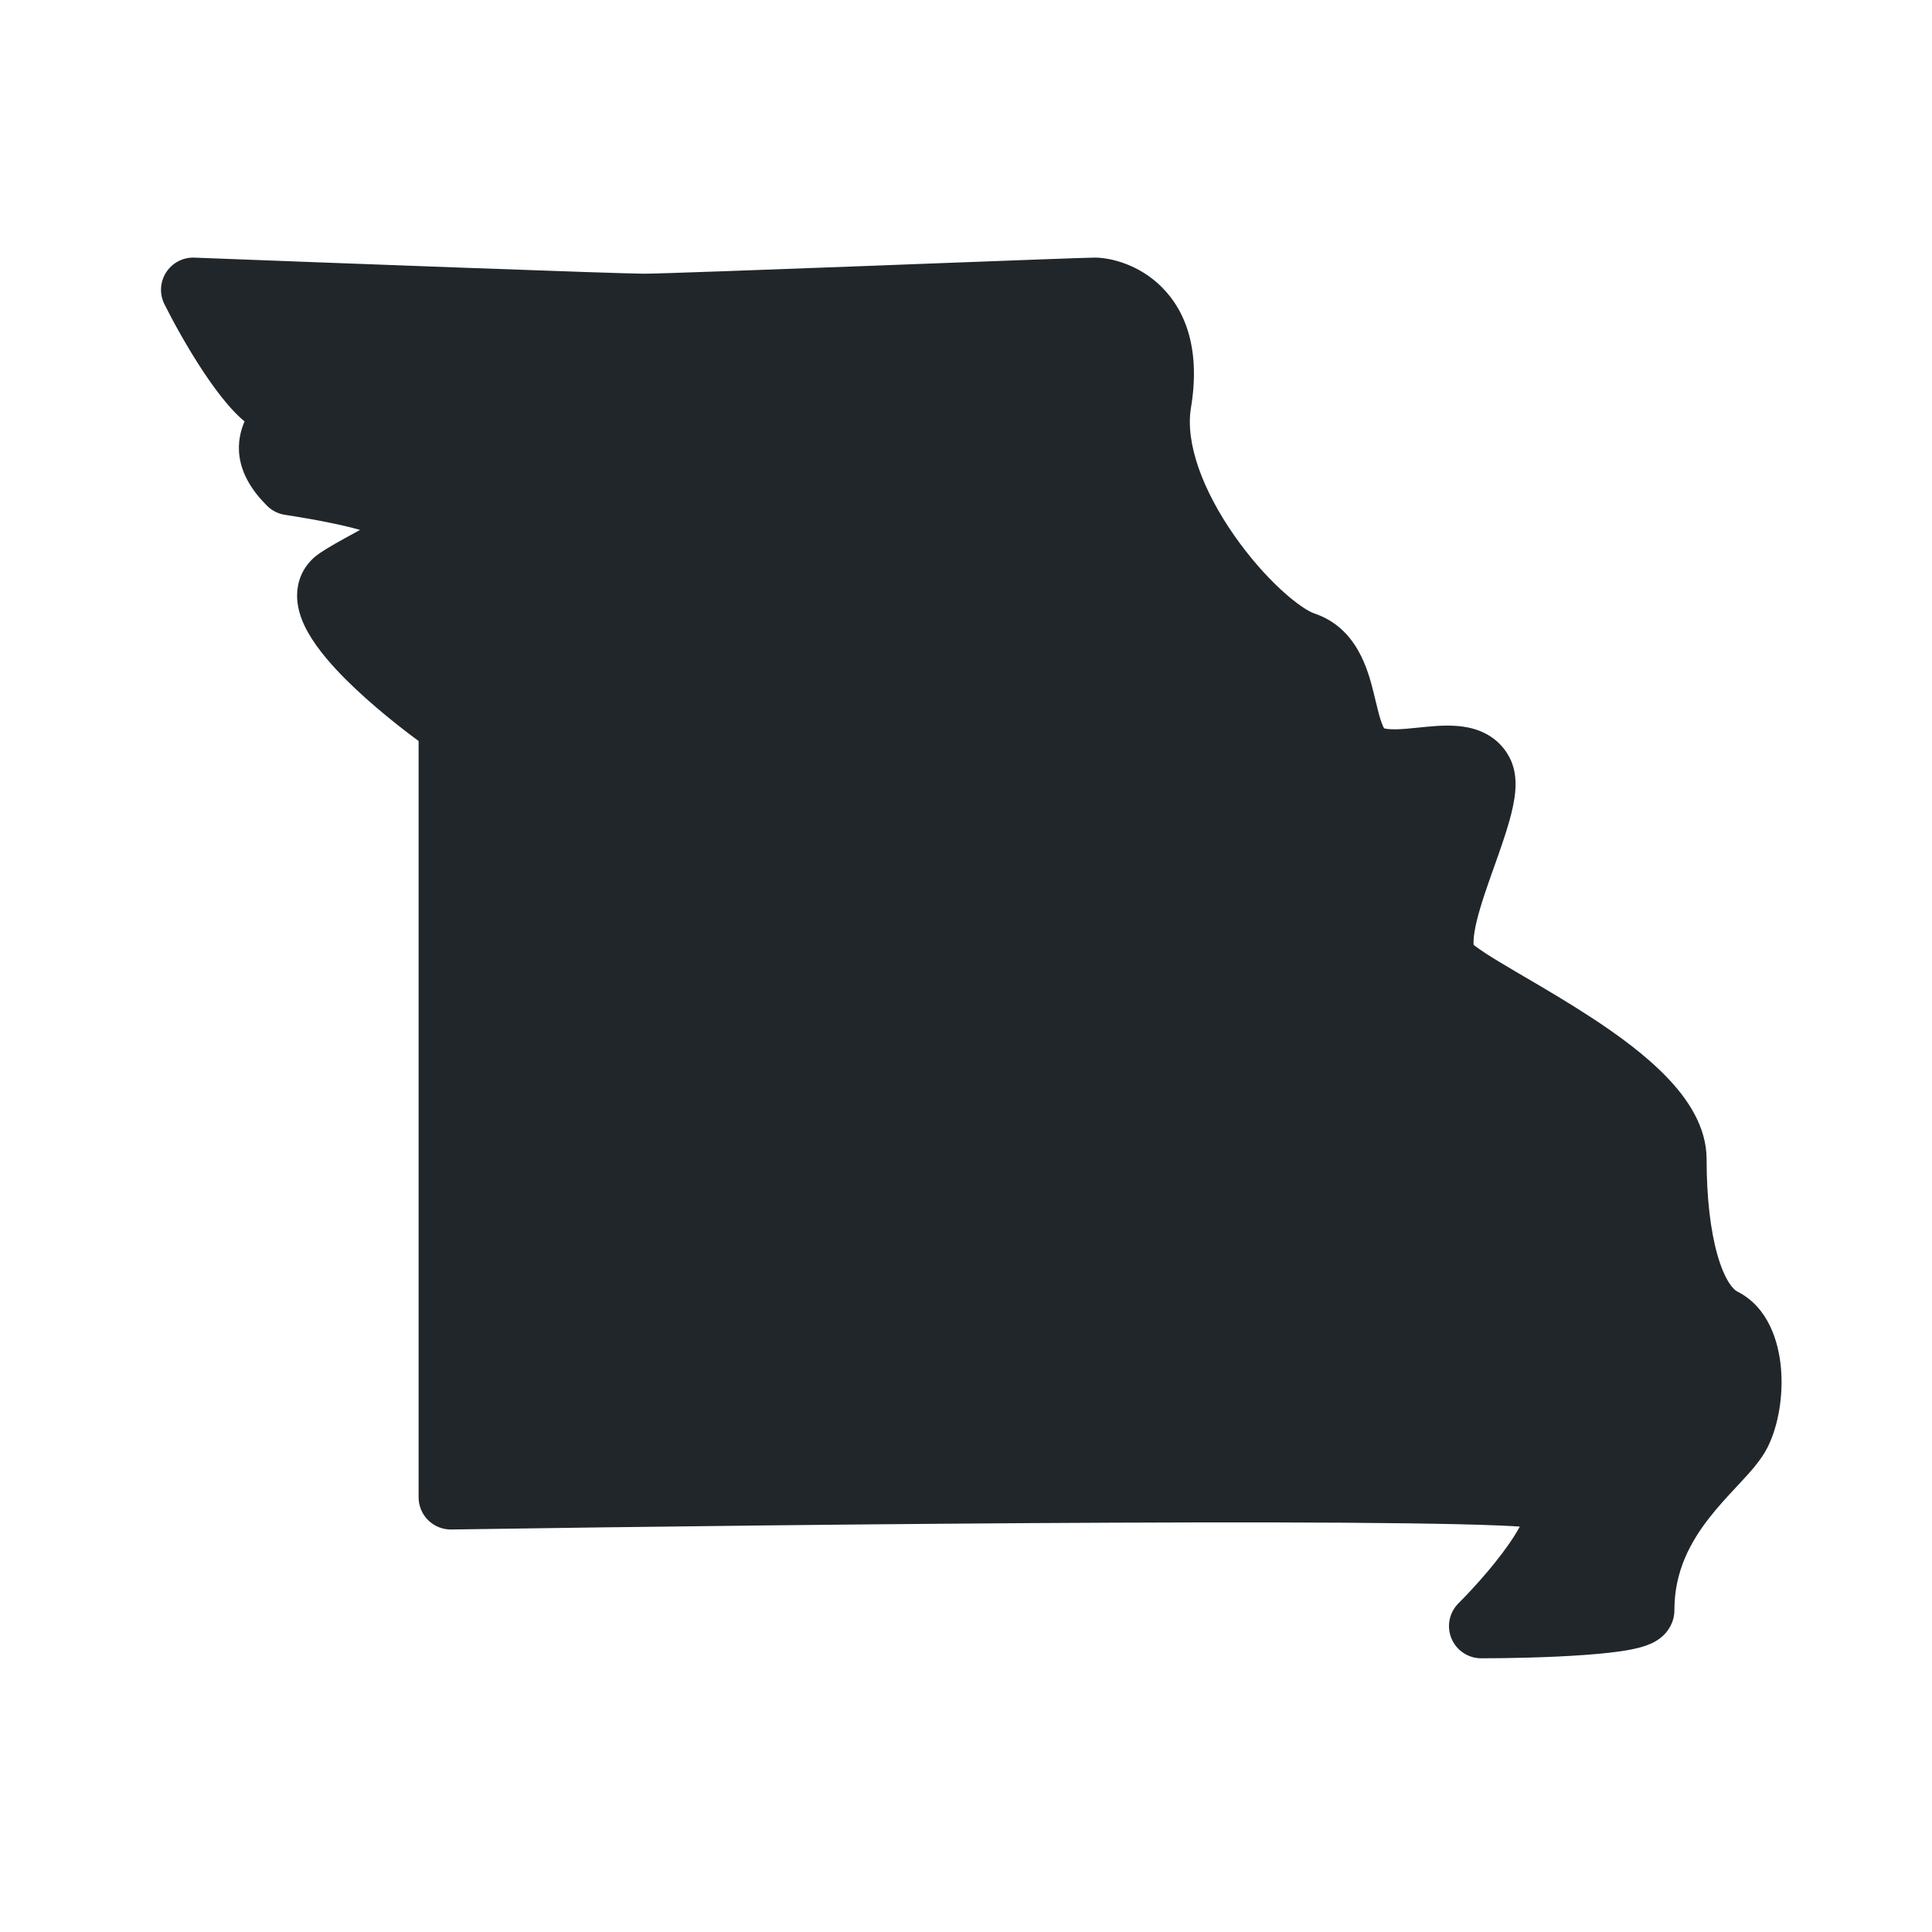 <svg width="60" height="60" viewBox="0 0 60 60" fill="none" xmlns="http://www.w3.org/2000/svg">
<path d="M20 9.5C19.294 9.5 12.298 9.24 7.687 9.065C6.927 9.036 6.425 9.828 6.821 10.476C7.361 11.36 8.007 12.253 8.5 12.5C9.444 12.972 7.715 13.444 8.779 14.757C8.913 14.922 9.12 15.018 9.33 15.052C15.379 16.035 11.974 17.017 10.5 18C9.396 18.736 11.877 20.941 13.578 22.197C13.841 22.39 14 22.694 14 23.021V45.484C14 46.043 14.456 46.493 15.014 46.485C26.145 46.32 46.836 46.112 48 46.5C48.713 46.738 48.285 47.693 47.575 48.673C47.053 49.395 47.524 50.486 48.413 50.443C49.759 50.376 51 50.244 51 50C51 47 53.5 45.5 54 44.5C54.5 43.5 54.5 41.5 53.5 41C52.5 40.5 52 38.5 52 36C52 33.5 46 31 45 30C44 29 46.5 25 46 24C45.5 23 43.5 24 42.5 23.5C41.5 23 42 20.5 40.5 20C39 19.5 35.5 15.5 36 12.5C36.5 9.5 34.5 9 34 9C33.5 9 21 9.5 20 9.5Z" fill="#21262A"/>
<path d="M29.708 39.724V31.228H26.744L24.896 36.676H24.848L22.916 31.228H20V39.724H21.932L21.884 33.712H21.92L24.068 39.724H25.508L27.716 33.712H27.752L27.704 39.724H29.708Z" fill="#21262A"/>
<path d="M40.317 35.44C40.317 32.716 38.349 31 35.685 31C33.033 31 31.065 32.716 31.065 35.44C31.065 38.128 33.033 39.952 35.685 39.952C38.349 39.952 40.317 38.128 40.317 35.44ZM38.121 35.44C38.121 36.976 37.113 38.08 35.685 38.08C34.257 38.08 33.261 36.976 33.261 35.44C33.261 33.952 34.245 32.848 35.685 32.848C37.125 32.848 38.121 33.952 38.121 35.44Z" fill="#21262A"/>
<path fill-rule="evenodd" clip-rule="evenodd" d="M5.16 8.458C5.351 8.161 5.685 7.987 6.038 8.001C10.392 8.168 19.226 8.5 20 8.5C20.475 8.5 23.818 8.376 27.15 8.251C27.713 8.229 28.275 8.208 28.823 8.187C31.475 8.087 33.772 8 34 8C34.464 8 35.361 8.197 36.082 8.918C36.86 9.696 37.277 10.923 36.986 12.664C36.803 13.767 37.362 15.239 38.321 16.616C38.782 17.279 39.297 17.864 39.773 18.305C40.276 18.771 40.648 18.995 40.816 19.051C42.146 19.495 42.487 20.823 42.658 21.508C42.685 21.619 42.71 21.719 42.732 21.812C42.797 22.082 42.845 22.281 42.913 22.461C42.944 22.545 42.969 22.593 42.985 22.619C43.041 22.635 43.158 22.654 43.375 22.649C43.577 22.644 43.773 22.624 44.008 22.6C44.112 22.589 44.224 22.578 44.347 22.567C44.69 22.535 45.149 22.504 45.579 22.59C46.052 22.684 46.59 22.945 46.894 23.553C47.081 23.925 47.08 24.321 47.056 24.593C47.029 24.888 46.958 25.197 46.877 25.488C46.752 25.934 46.57 26.446 46.398 26.93C46.349 27.066 46.302 27.201 46.256 27.33C46.036 27.959 45.862 28.508 45.792 28.941C45.76 29.14 45.758 29.27 45.765 29.344C45.833 29.399 45.95 29.485 46.133 29.604C46.372 29.76 46.672 29.939 47.023 30.146C47.13 30.209 47.242 30.275 47.357 30.342C47.983 30.709 48.715 31.138 49.422 31.601C50.256 32.145 51.111 32.772 51.768 33.456C52.401 34.115 53 34.981 53 36C53 37.194 53.121 38.219 53.337 38.975C53.569 39.788 53.841 40.053 53.947 40.106C54.93 40.597 55.237 41.691 55.308 42.472C55.384 43.309 55.242 44.251 54.894 44.947C54.693 45.35 54.332 45.74 54.053 46.04C54.012 46.084 53.97 46.129 53.929 46.173C53.651 46.472 53.37 46.773 53.099 47.118C52.489 47.894 52 48.806 52 50C52 50.406 51.782 50.677 51.637 50.809C51.496 50.938 51.347 51.012 51.252 51.053C51.056 51.139 50.834 51.192 50.643 51.229C50.245 51.306 49.728 51.359 49.197 51.397C48.122 51.475 46.846 51.5 46 51.5C45.596 51.5 45.231 51.256 45.076 50.883C44.921 50.509 45.007 50.079 45.293 49.793C45.853 49.233 46.593 48.394 47.04 47.681C47.104 47.58 47.156 47.489 47.199 47.409C47.03 47.398 46.829 47.387 46.596 47.377C45.874 47.346 44.887 47.324 43.691 47.308C41.303 47.276 38.113 47.273 34.617 47.288C27.626 47.317 19.43 47.417 14.015 47.5C13.748 47.504 13.489 47.401 13.298 47.212C13.107 47.025 13 46.768 13 46.5V23.013C12.189 22.415 11.189 21.597 10.442 20.793C10.014 20.331 9.586 19.789 9.373 19.236C9.264 18.952 9.179 18.583 9.256 18.185C9.34 17.751 9.593 17.403 9.945 17.168C10.232 16.977 10.613 16.768 10.94 16.59C11.025 16.544 11.107 16.499 11.182 16.457C10.673 16.313 9.922 16.154 8.848 15.988C8.638 15.956 8.443 15.857 8.293 15.707C7.826 15.24 7.521 14.741 7.44 14.192C7.373 13.734 7.48 13.356 7.594 13.088C7.402 12.928 7.231 12.747 7.086 12.58C6.815 12.266 6.548 11.896 6.303 11.526C5.814 10.785 5.369 9.974 5.106 9.447C4.948 9.131 4.968 8.755 5.16 8.458ZM8.068 13.403C8.068 13.403 8.066 13.402 8.062 13.399C8.067 13.402 8.068 13.403 8.068 13.403ZM7.83 12.623C7.832 12.62 7.832 12.618 7.832 12.618C7.833 12.618 7.832 12.62 7.83 12.623ZM27.225 10.249C23.932 10.374 20.525 10.5 20 10.5C19.276 10.5 12.348 10.243 7.744 10.067C7.818 10.187 7.895 10.307 7.972 10.424C8.19 10.754 8.404 11.046 8.598 11.27C8.695 11.382 8.778 11.466 8.846 11.527C8.909 11.582 8.942 11.602 8.947 11.605C8.948 11.606 8.948 11.606 8.947 11.606C9.144 11.704 9.393 11.861 9.573 12.126C9.782 12.433 9.823 12.768 9.775 13.055C9.736 13.293 9.636 13.488 9.588 13.58C9.544 13.663 9.525 13.696 9.51 13.723C9.495 13.749 9.484 13.768 9.457 13.822C9.434 13.869 9.424 13.895 9.421 13.907C9.426 13.926 9.446 13.979 9.511 14.068C10.949 14.303 11.951 14.551 12.594 14.836C12.927 14.985 13.306 15.203 13.551 15.559C13.685 15.755 13.78 15.994 13.793 16.266C13.805 16.532 13.736 16.765 13.644 16.947C13.477 17.281 13.203 17.519 13.005 17.67C12.787 17.836 12.538 17.987 12.309 18.118C12.119 18.227 11.945 18.321 11.784 18.409C11.614 18.501 11.459 18.586 11.314 18.671C11.42 18.856 11.612 19.114 11.908 19.432C12.656 20.238 13.768 21.117 14.573 21.681C14.841 21.868 15 22.174 15 22.5V45.485C20.394 45.405 28.032 45.315 34.608 45.288C38.108 45.273 41.312 45.276 43.718 45.308C44.92 45.324 45.93 45.347 46.682 45.379C47.056 45.395 47.376 45.414 47.627 45.436C47.835 45.454 48.111 45.483 48.316 45.551C48.662 45.667 48.99 45.895 49.189 46.269C49.376 46.621 49.386 46.983 49.349 47.261C49.279 47.787 49.002 48.317 48.735 48.744C48.589 48.977 48.422 49.215 48.245 49.449C48.522 49.437 48.794 49.421 49.053 49.403C49.441 49.375 49.778 49.341 50.039 49.303C50.203 47.844 50.863 46.726 51.526 45.882C51.854 45.465 52.196 45.099 52.471 44.804C52.511 44.761 52.55 44.719 52.587 44.679C52.918 44.323 53.057 44.15 53.106 44.053C53.258 43.749 53.366 43.191 53.317 42.653C53.263 42.059 53.07 41.903 53.053 41.894C52.159 41.447 51.681 40.462 51.413 39.525C51.129 38.531 51 37.306 51 36C51 35.769 50.849 35.385 50.326 34.841C49.826 34.321 49.119 33.792 48.328 33.275C47.665 32.841 46.982 32.441 46.355 32.073C46.237 32.004 46.121 31.936 46.008 31.869C45.656 31.662 45.323 31.463 45.043 31.281C44.777 31.108 44.498 30.912 44.293 30.707C43.967 30.381 43.833 29.98 43.786 29.632C43.739 29.289 43.766 28.938 43.818 28.622C43.919 27.992 44.151 27.291 44.369 26.67C44.424 26.512 44.478 26.359 44.531 26.212C44.698 25.742 44.847 25.323 44.951 24.95C44.998 24.78 45.029 24.643 45.047 24.536C44.928 24.53 44.762 24.537 44.528 24.558C44.456 24.565 44.376 24.573 44.289 24.582C44.026 24.609 43.708 24.642 43.422 24.648C43.037 24.657 42.525 24.631 42.053 24.394C41.46 24.098 41.186 23.552 41.04 23.164C40.925 22.857 40.838 22.492 40.767 22.198C40.75 22.124 40.733 22.055 40.717 21.992C40.513 21.177 40.354 21.005 40.184 20.949C39.602 20.755 38.974 20.291 38.414 19.773C37.828 19.229 37.218 18.534 36.679 17.759C35.638 16.262 34.697 14.233 35.014 12.336C35.223 11.077 34.89 10.554 34.668 10.332C34.536 10.2 34.384 10.114 34.243 10.061C34.111 10.012 34.019 10.002 34.002 10C34 10 33.999 10 34 10C34.001 10 33.997 10 33.986 10L33.943 10.001C33.908 10.002 33.861 10.003 33.802 10.005C33.685 10.009 33.526 10.014 33.331 10.021C32.94 10.034 32.408 10.054 31.779 10.077C30.953 10.108 29.963 10.146 28.91 10.186C28.361 10.206 27.794 10.228 27.225 10.249ZM45.066 24.329C45.066 24.329 45.066 24.331 45.066 24.333C45.066 24.331 45.066 24.329 45.066 24.329ZM11.224 18.469C11.224 18.469 11.224 18.47 11.225 18.471L11.224 18.469ZM9.419 13.917C9.419 13.917 9.419 13.915 9.42 13.911C9.419 13.915 9.419 13.916 9.419 13.917Z" fill="#21262A"/>
</svg>
